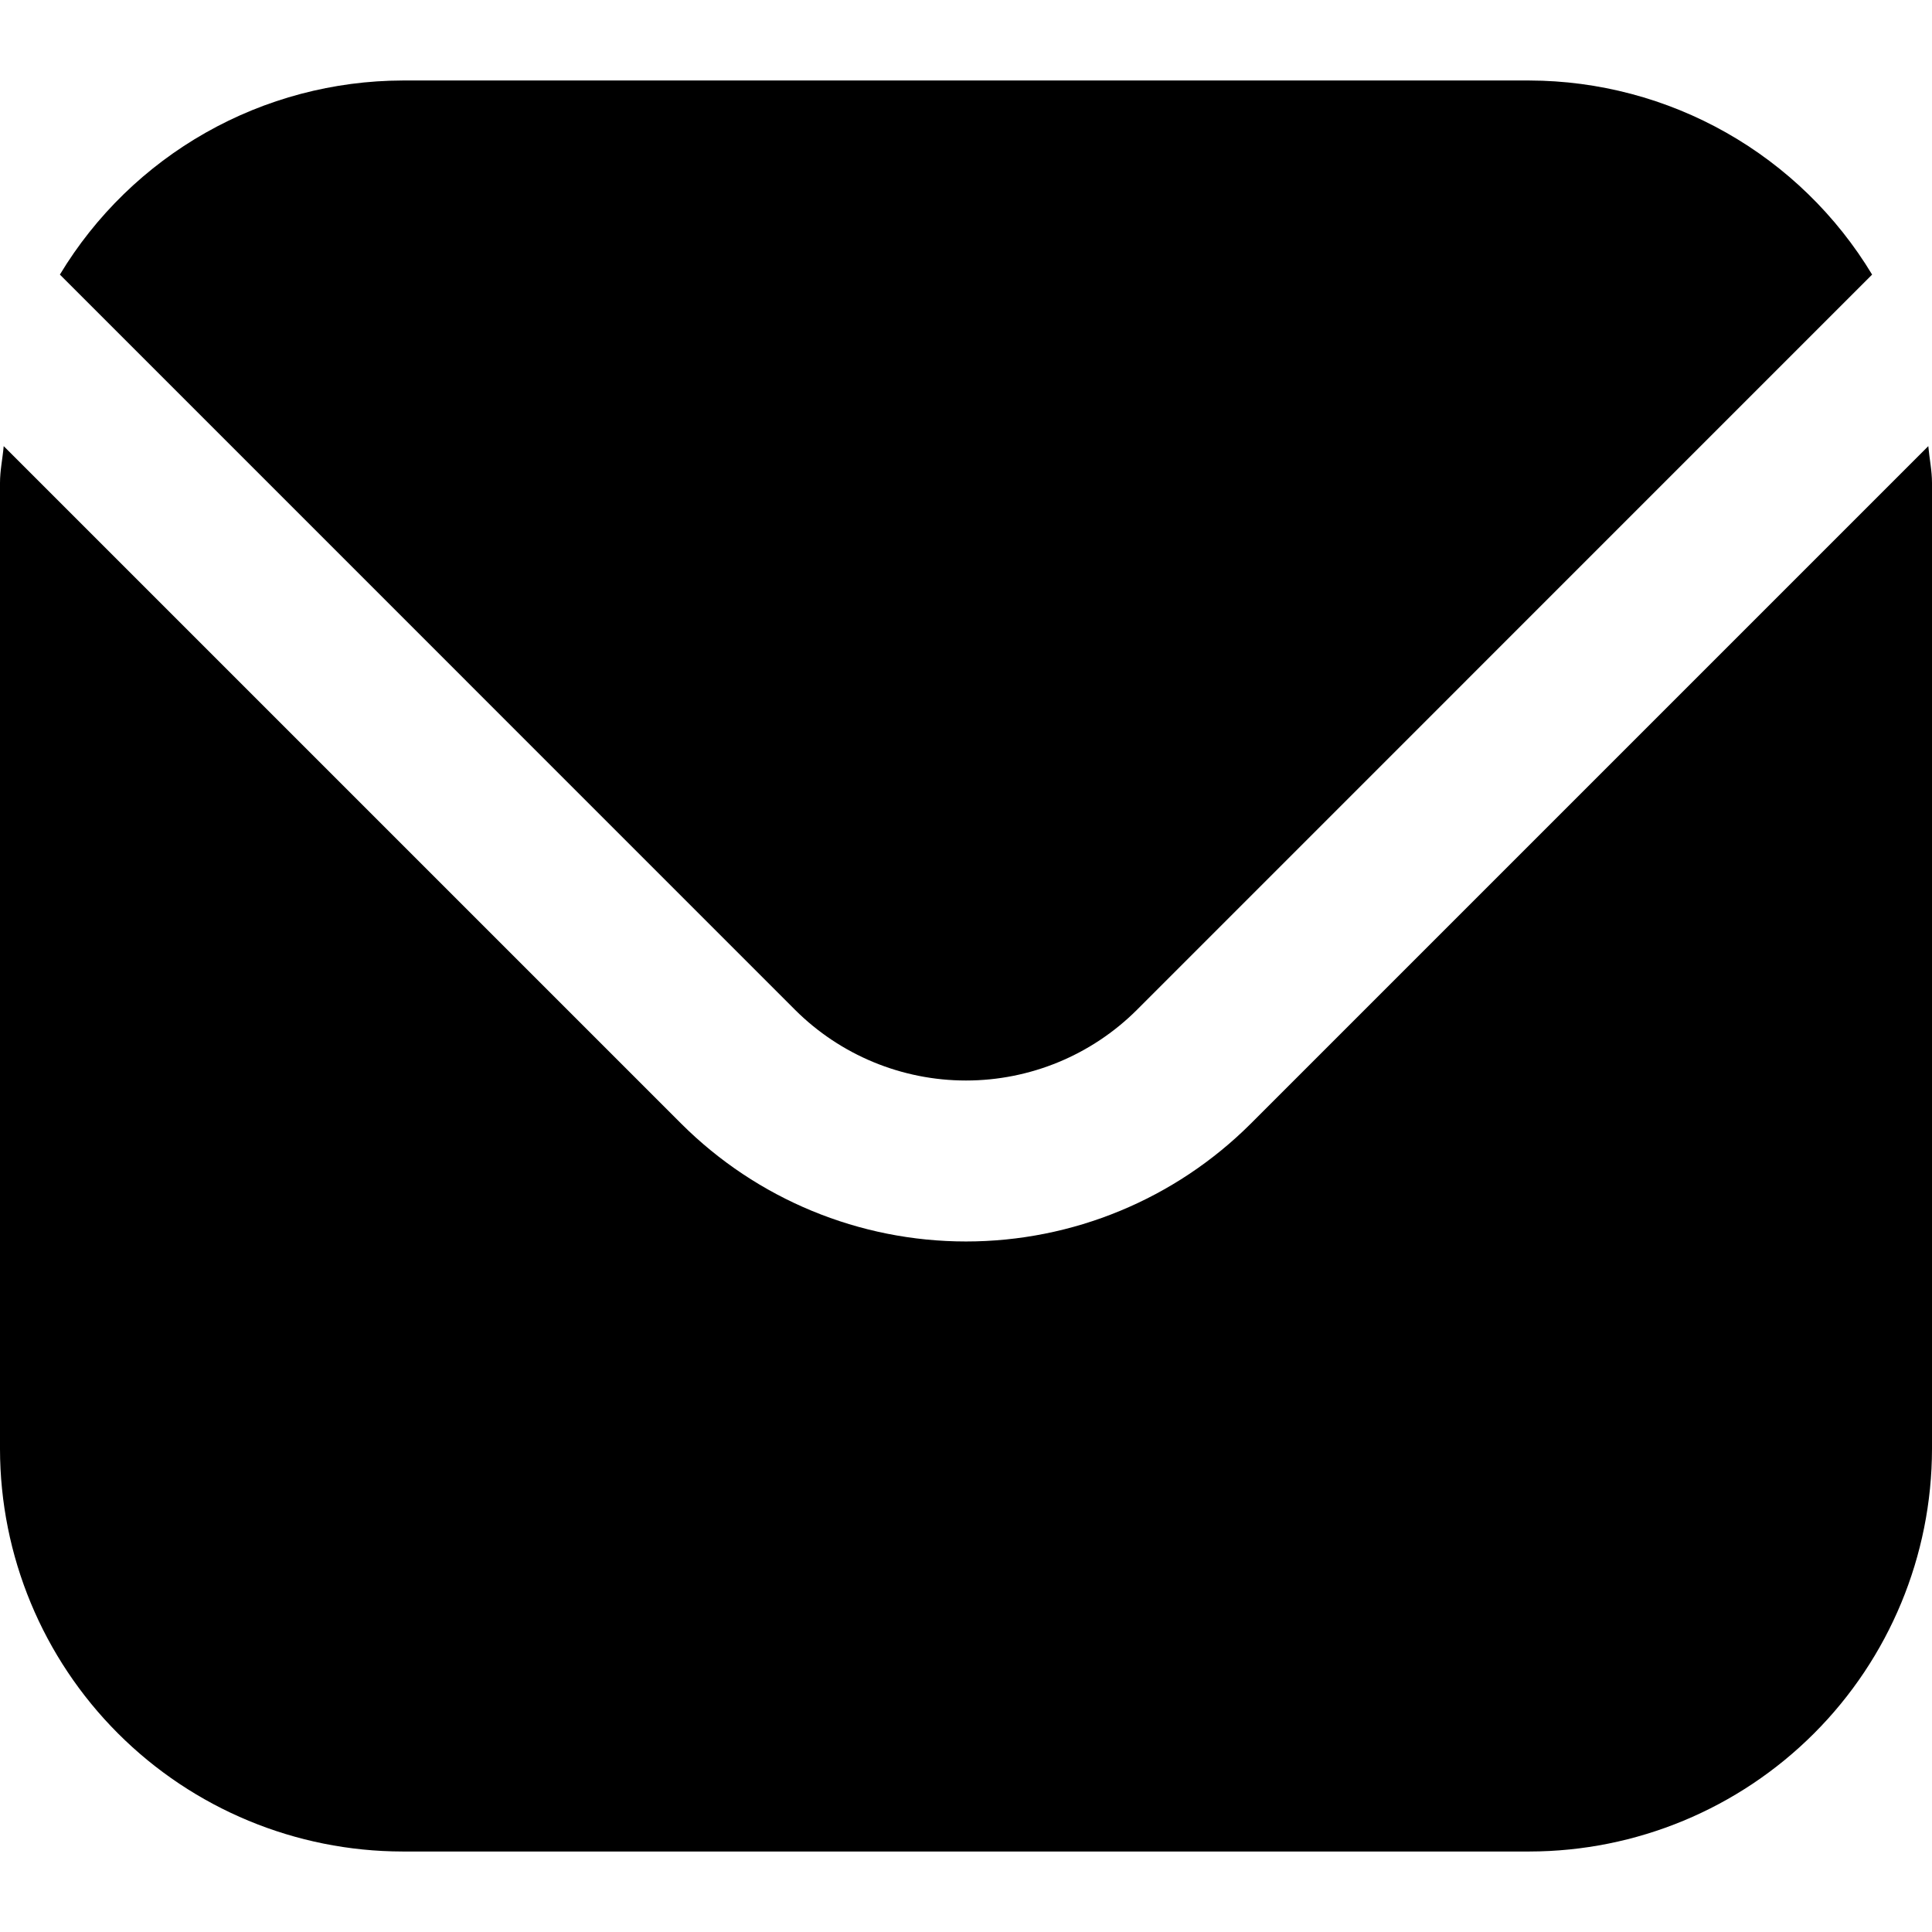 <svg width="200" height="200" viewBox="0 0 200 200" fill="none" xmlns="http://www.w3.org/2000/svg">
<g clip-path="url(#clip0_1086_2534)">
<path d="M199.617 46.183L129.467 116.333C121.645 124.135 111.048 128.517 100 128.517C88.952 128.517 78.355 124.135 70.533 116.333L0.383 46.183C0.267 47.5 0 48.692 0 50V150C0.013 161.047 4.407 171.637 12.219 179.448C20.03 187.259 30.62 191.653 41.667 191.667H158.333C169.38 191.653 179.97 187.259 187.782 179.448C195.593 171.637 199.987 161.047 200 150V50C200 48.692 199.733 47.5 199.617 46.183Z" fill="black"/>
<path d="M117.683 104.55L193.8 28.425C190.113 22.311 184.912 17.25 178.7 13.731C172.487 10.212 165.473 8.353 158.333 8.333H41.667C34.527 8.353 27.512 10.212 21.3 13.731C15.088 17.25 9.887 22.311 6.2 28.425L82.317 104.55C87.013 109.228 93.371 111.854 100 111.854C106.628 111.854 112.987 109.228 117.683 104.55Z" fill="black"/>
</g>
<defs>
<clipPath id="clip0_1086_2534">
<rect width="200" height="200" fill="white"/>
</clipPath>
</defs>
</svg>
